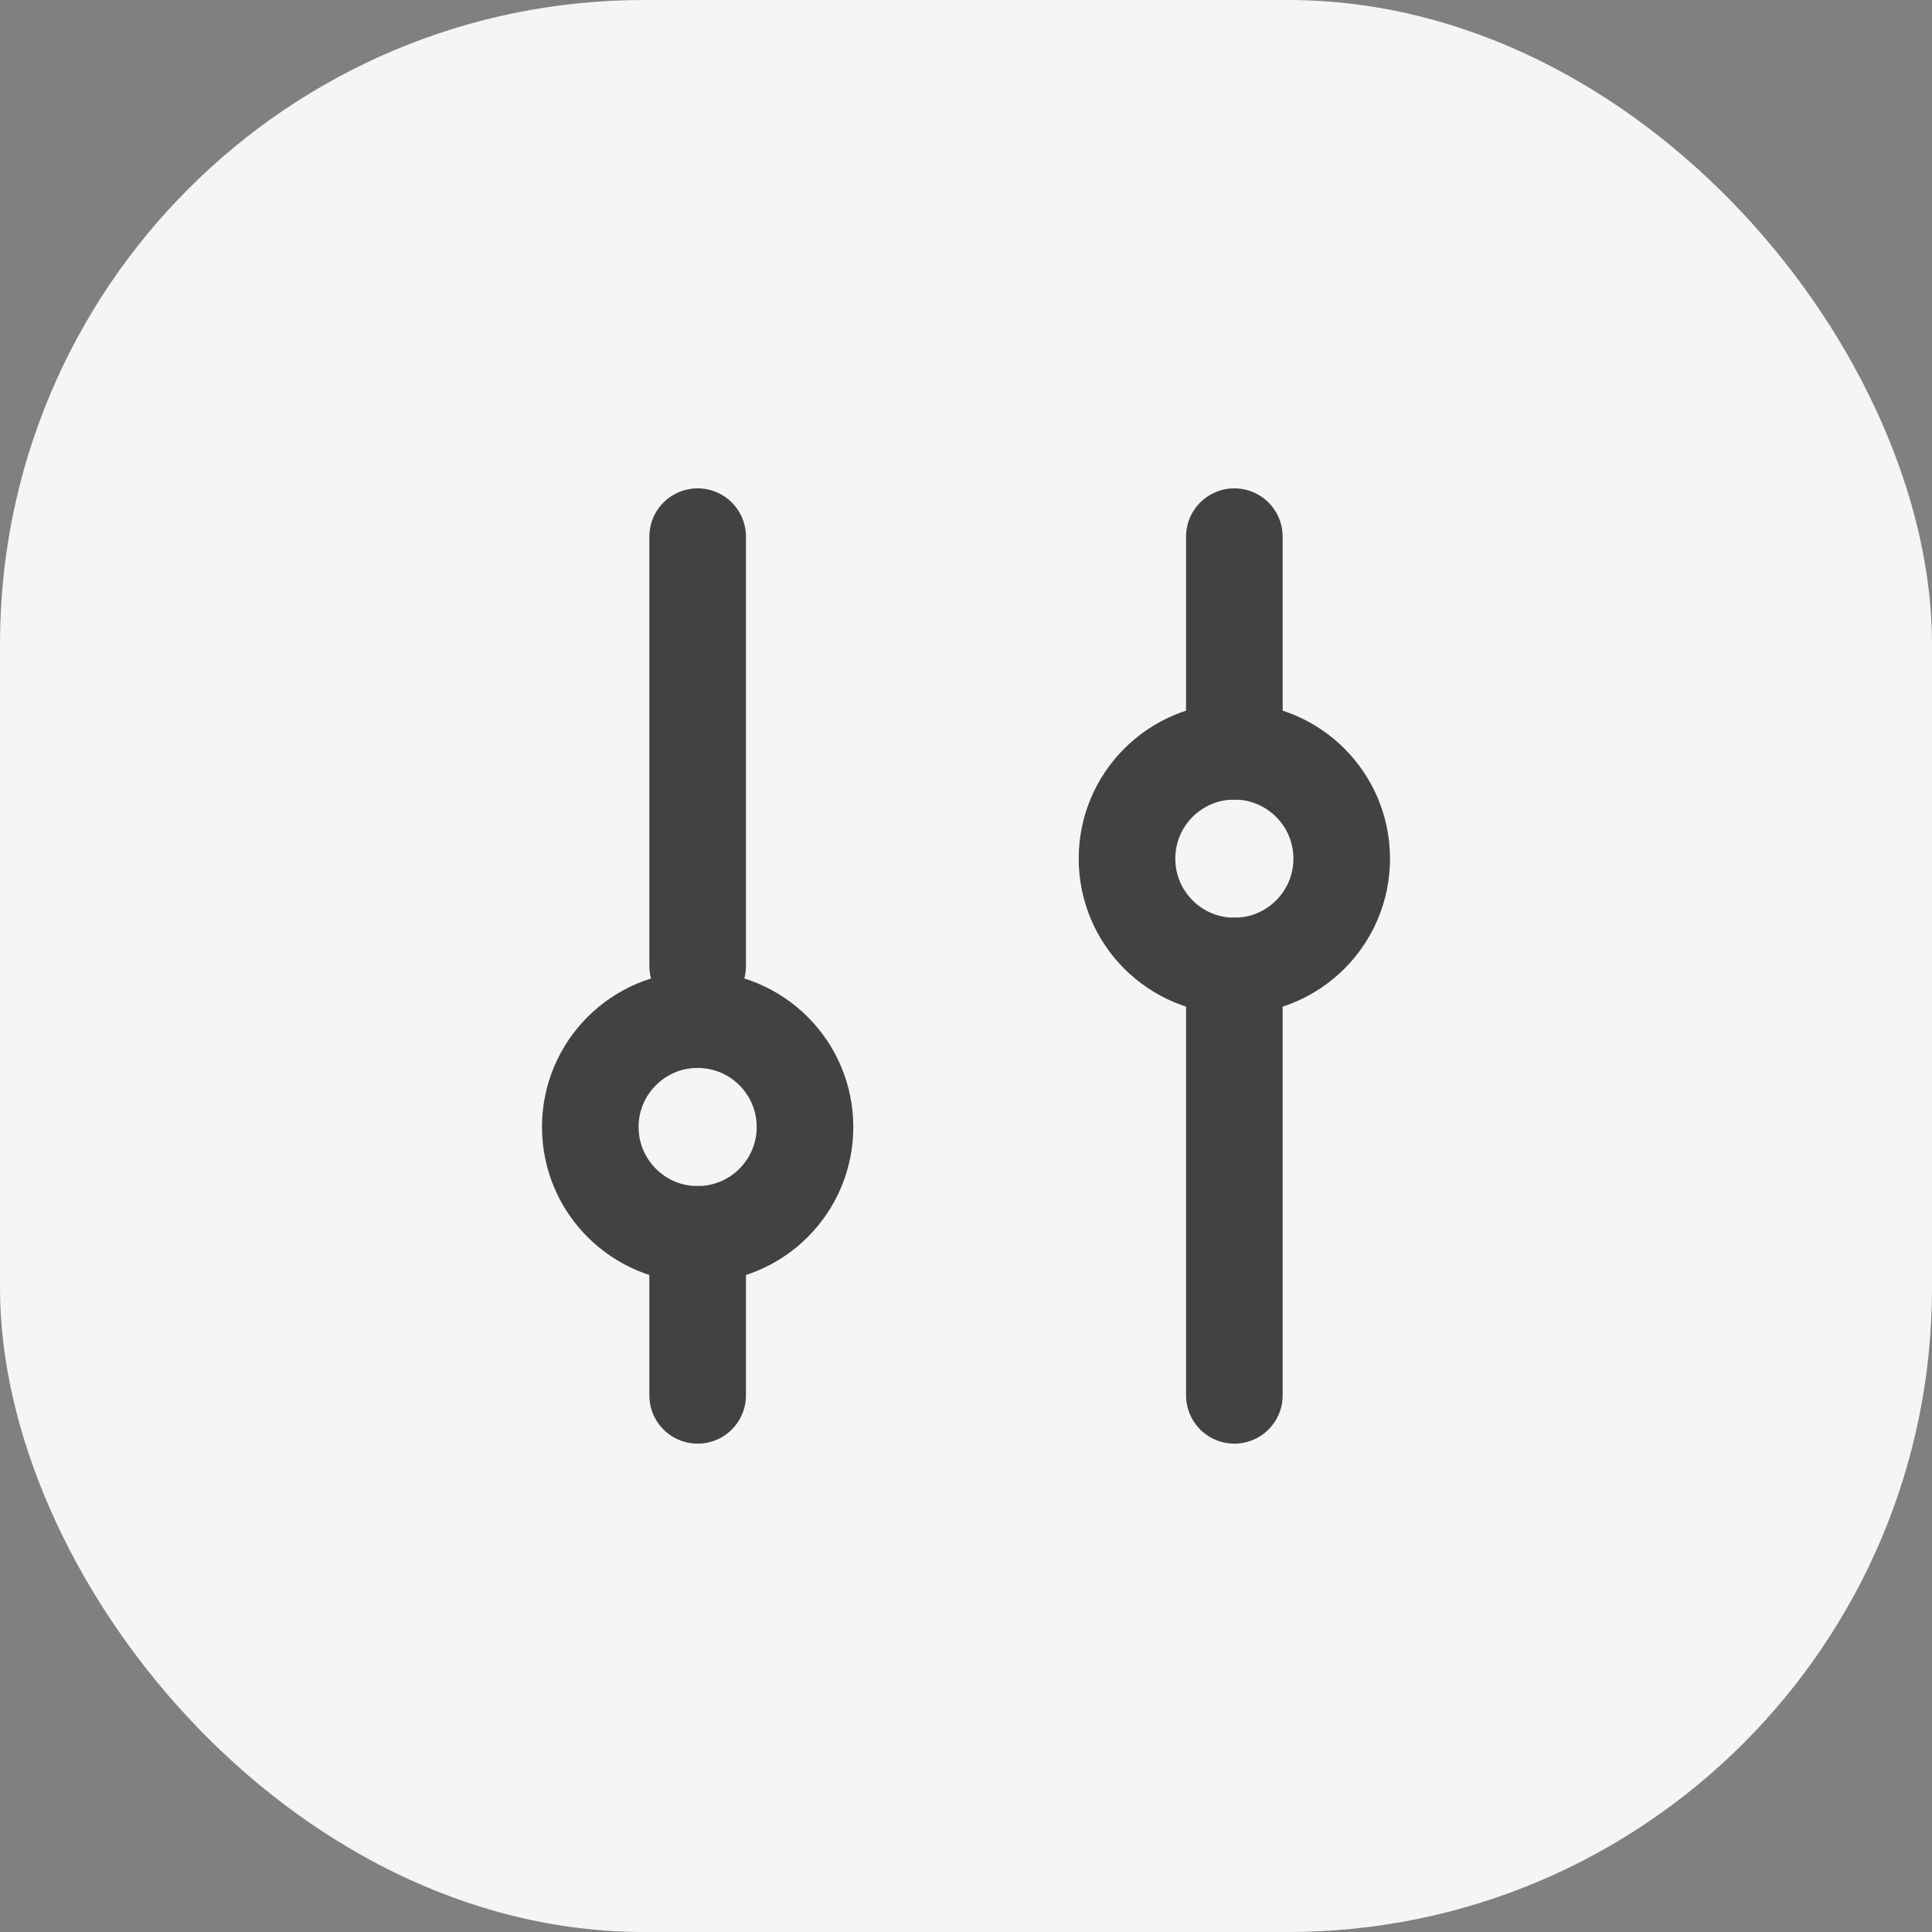 <svg width="30" height="30" viewBox="0 0 30 30" fill="none" xmlns="http://www.w3.org/2000/svg">
<rect x="0" y="0" width="30" height="30" fill="#808080" stroke="none"/>
<rect width="30" height="30" rx="10" fill="#F5F5F5"/>
<rect width="20" height="20" transform="translate(25 5) rotate(90)" fill="#F5F5F5"/>
<path d="M19.167 15L19.167 21.667" stroke="#424242" stroke-width="1.5" stroke-linecap="round"/>
<path d="M19.167 8.333L19.167 11.667" stroke="#424242" stroke-width="1.5" stroke-linecap="round"/>
<path d="M10.833 19.167L10.833 21.667" stroke="#424242" stroke-width="1.5" stroke-linecap="round"/>
<path d="M10.833 8.333L10.833 15" stroke="#424242" stroke-width="1.5" stroke-linecap="round"/>
<circle cx="19.167" cy="13.333" r="1.667" transform="rotate(-180 19.167 13.333)" stroke="#424242" stroke-width="1.5" stroke-linecap="round"/>
<circle cx="10.833" cy="17.5" r="1.667" transform="rotate(-180 10.833 17.5)" stroke="#424242" stroke-width="1.5" stroke-linecap="round"/>
</svg>
